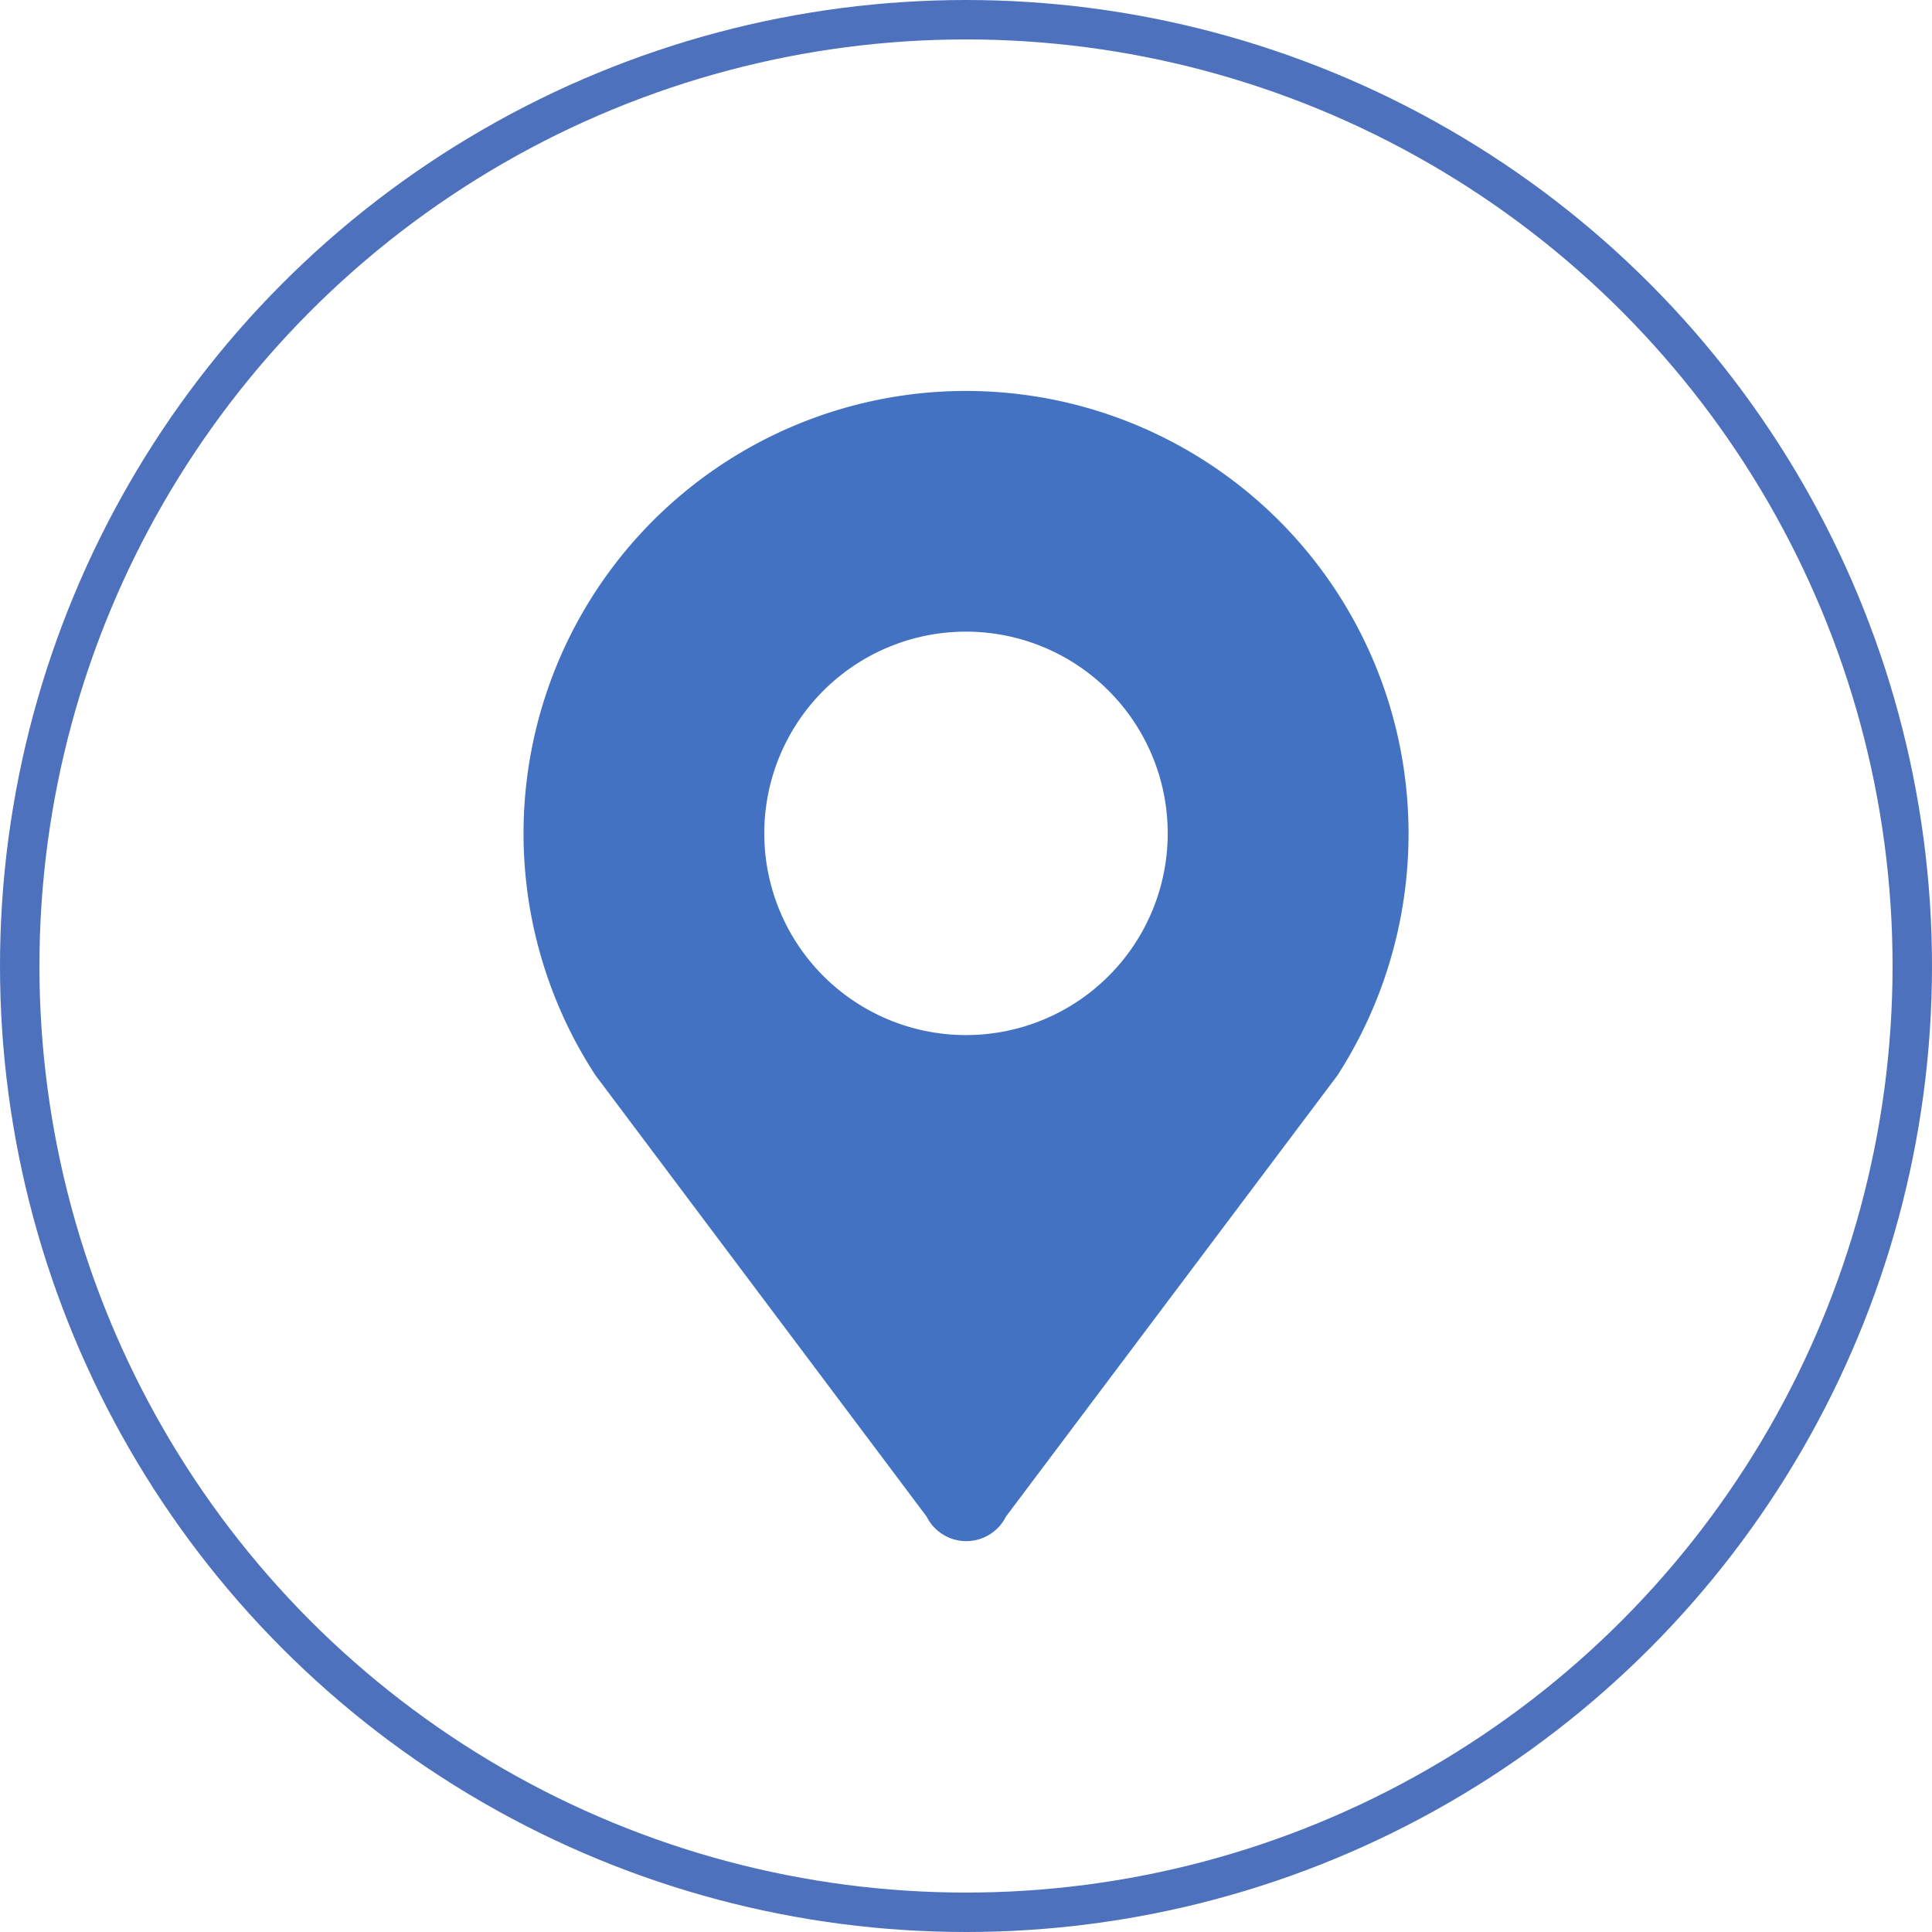 <svg xmlns="http://www.w3.org/2000/svg" width="49" height="49" viewBox="0 0 49 49">
  <g id="组_58493" data-name="组 58493" transform="translate(-32 -287)">
    <g id="组_58492" data-name="组 58492" transform="translate(32 287)">
      <g id="组_58386" data-name="组 58386">
        <g id="椭圆_3622" data-name="椭圆 3622" fill="none" stroke="#4e71bd" stroke-width="1">
          <circle cx="24.5" cy="24.5" r="24.5" stroke="none"/>
          <circle cx="24.5" cy="24.5" r="24" fill="none"/>
        </g>
      </g>
    </g>
    <path id="路径_97117" data-name="路径 97117" d="M129.376,6.02a5.116,5.116,0,1,1-5.116,5.116,5.116,5.116,0,0,1,5.116-5.116ZM140.6,11.138a11.223,11.223,0,1,0-20.623,6.132l8.4,11.194a1.124,1.124,0,0,0,2.012,0l8.411-11.194a11.32,11.32,0,0,0,1.8-6.132Z" transform="translate(-72.876 297)" fill="#4372c3"/>
  </g>
</svg>
